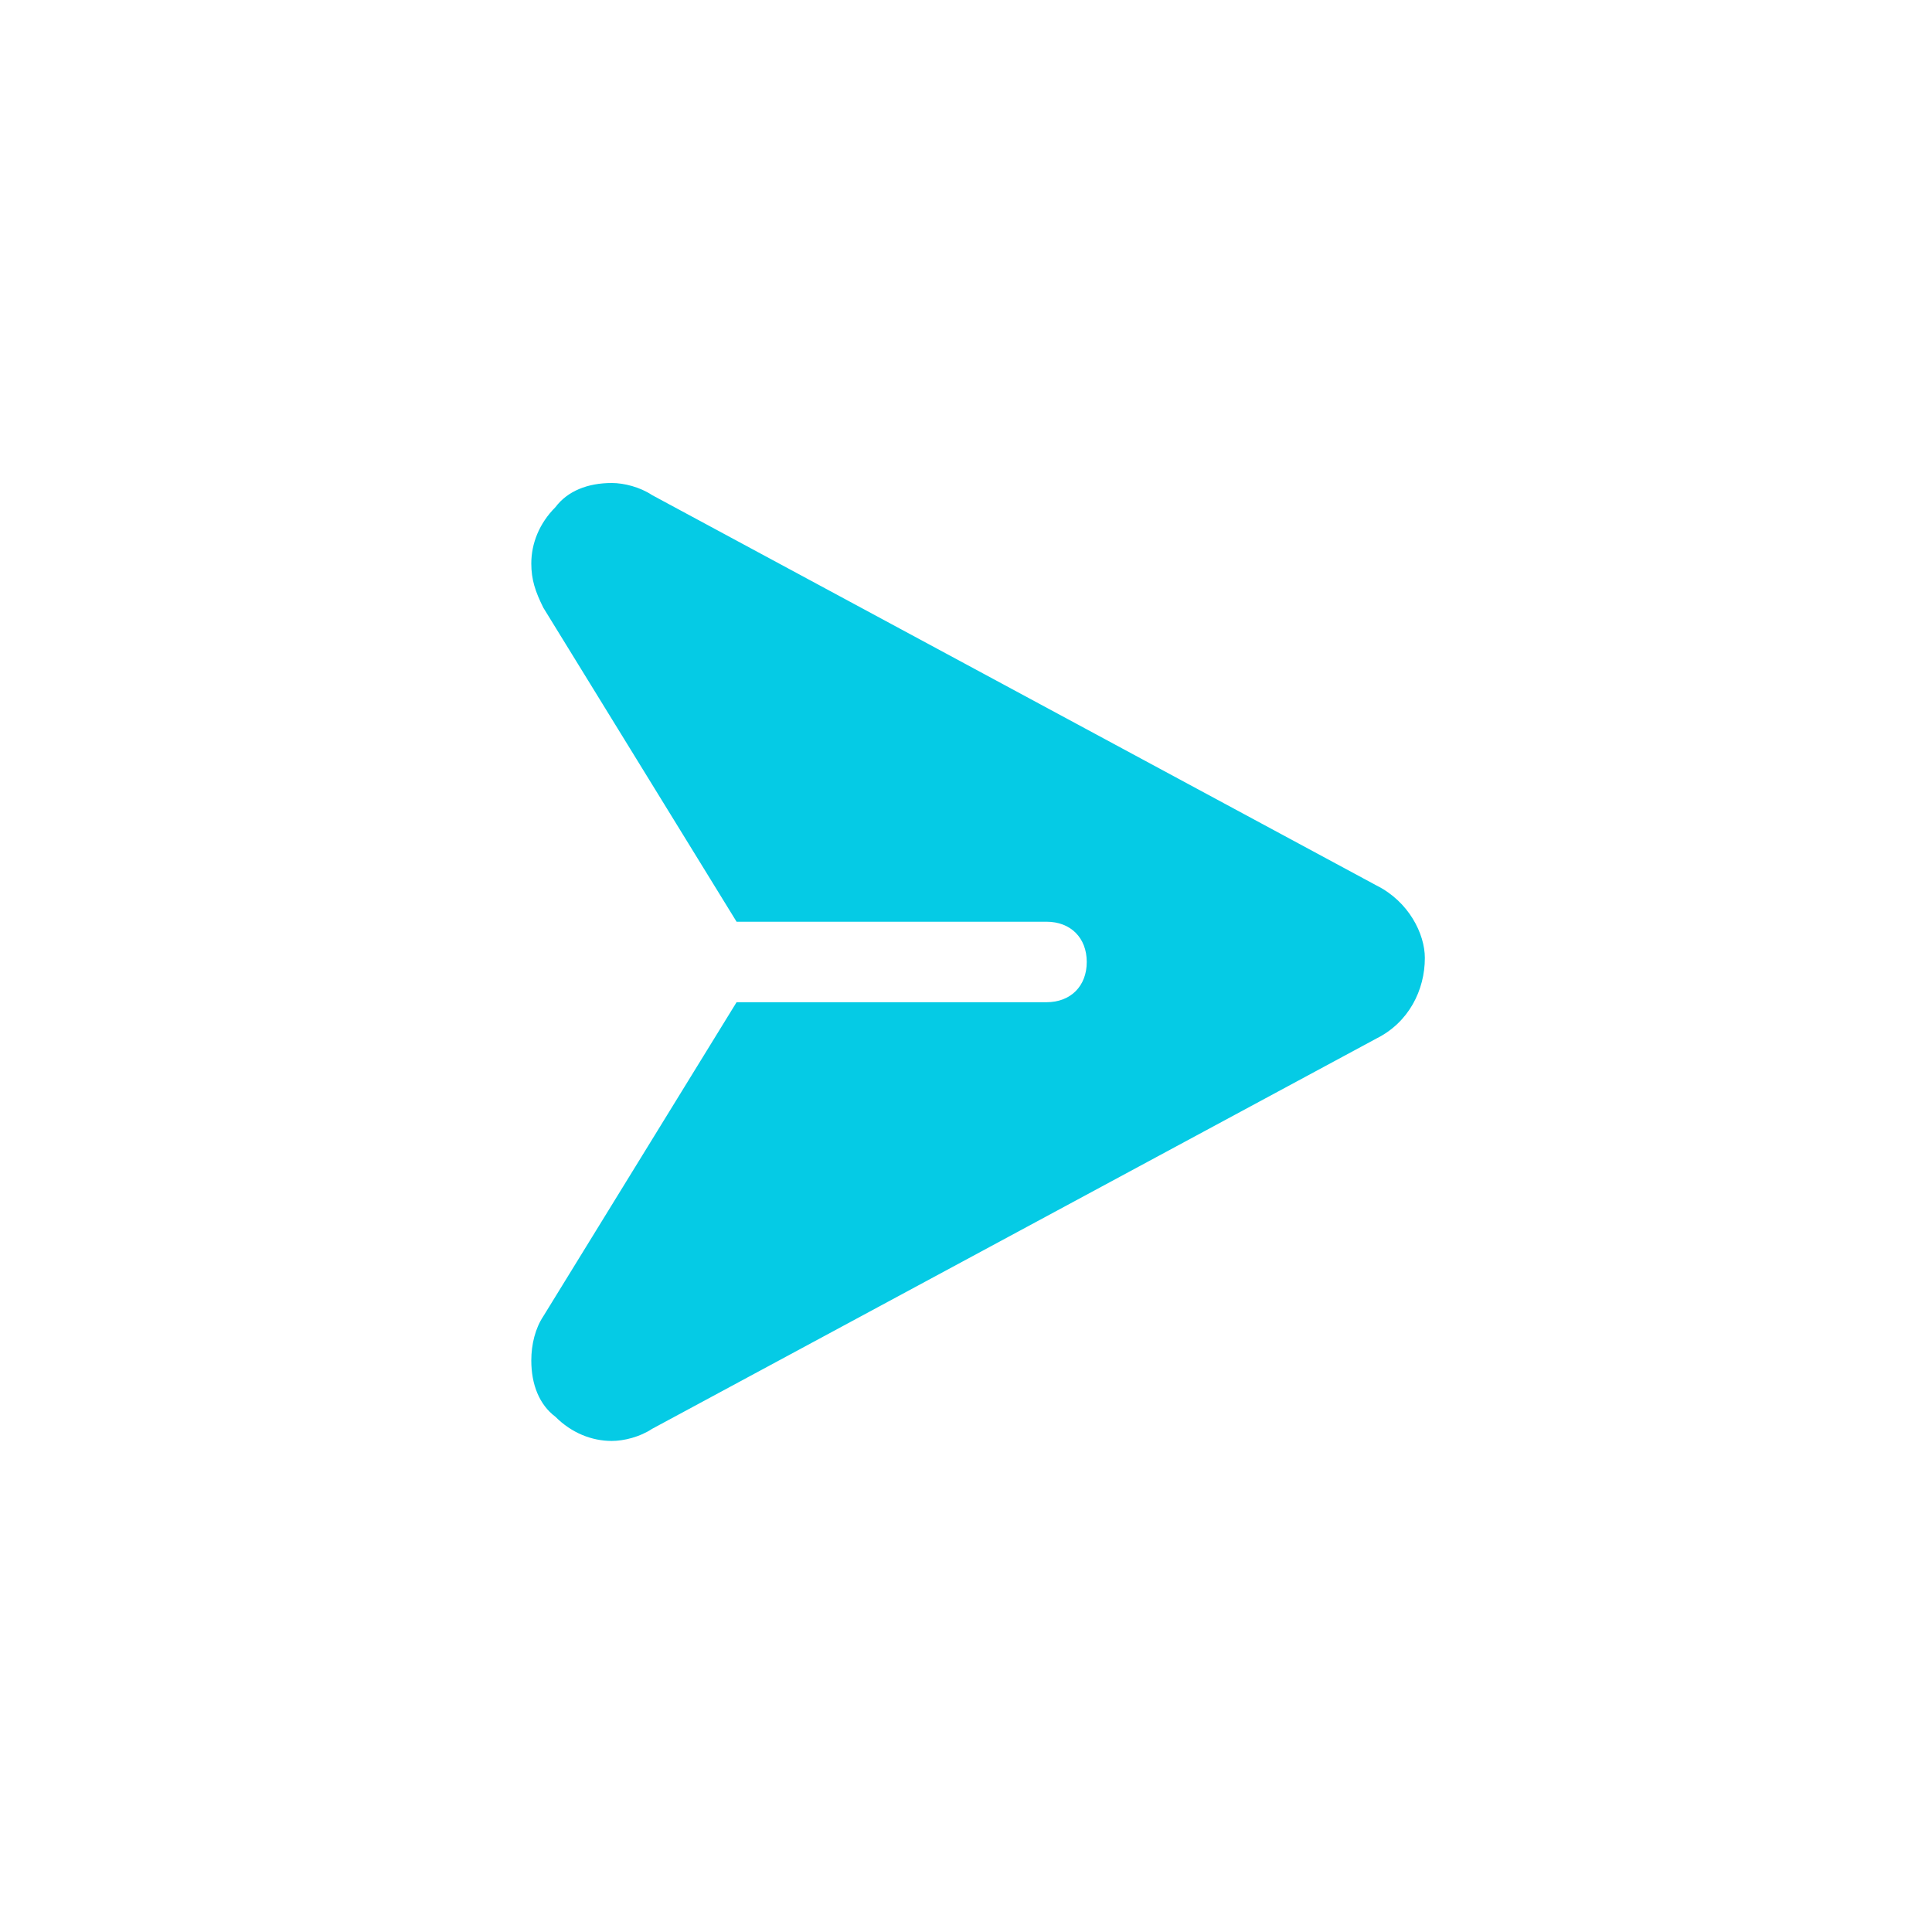 <?xml version="1.0" encoding="utf-8"?>
<!-- Generator: Adobe Illustrator 22.0.1, SVG Export Plug-In . SVG Version: 6.00 Build 0)  -->
<svg version="1.1" id="Layer_1" xmlns="http://www.w3.org/2000/svg" xmlns:xlink="http://www.w3.org/1999/xlink" x="0px" y="0px"
	 viewBox="0 0 48 48" style="enable-background:new 0 0 48 48;" xml:space="preserve">
<style type="text/css">
	.st0{fill:none;}
	.st1{fill:#05CBE5;}
</style>
<g>
	<rect x="12" y="12" class="st0" width="24" height="24"/>
	<rect x="0" class="st0" width="48" height="48"/>
	<rect x="0" class="st0" width="48" height="48"/>
	<path class="st1" d="M34.2,22l-18-9.7c-0.3-0.2-0.7-0.3-1-0.3c-0.6,0-1.1,0.2-1.4,0.6c-0.4,0.4-0.6,0.9-0.6,1.4
		c0,0.4,0.1,0.7,0.3,1.1l4.8,7.8H26c0.6,0,1,0.4,1,1c0,0.6-0.4,1-1,1h-7.7l-4.8,7.8l0,0c-0.2,0.3-0.3,0.7-0.3,1.1
		c0,0.6,0.2,1.1,0.6,1.4c0.4,0.4,0.9,0.6,1.4,0.6c0.3,0,0.7-0.1,1-0.3l18-9.7l-0.5-0.9l0.5,0.9c0.8-0.4,1.2-1.2,1.2-2
		C35.4,23.2,35,22.4,34.2,22z"/>
</g>
</svg>
